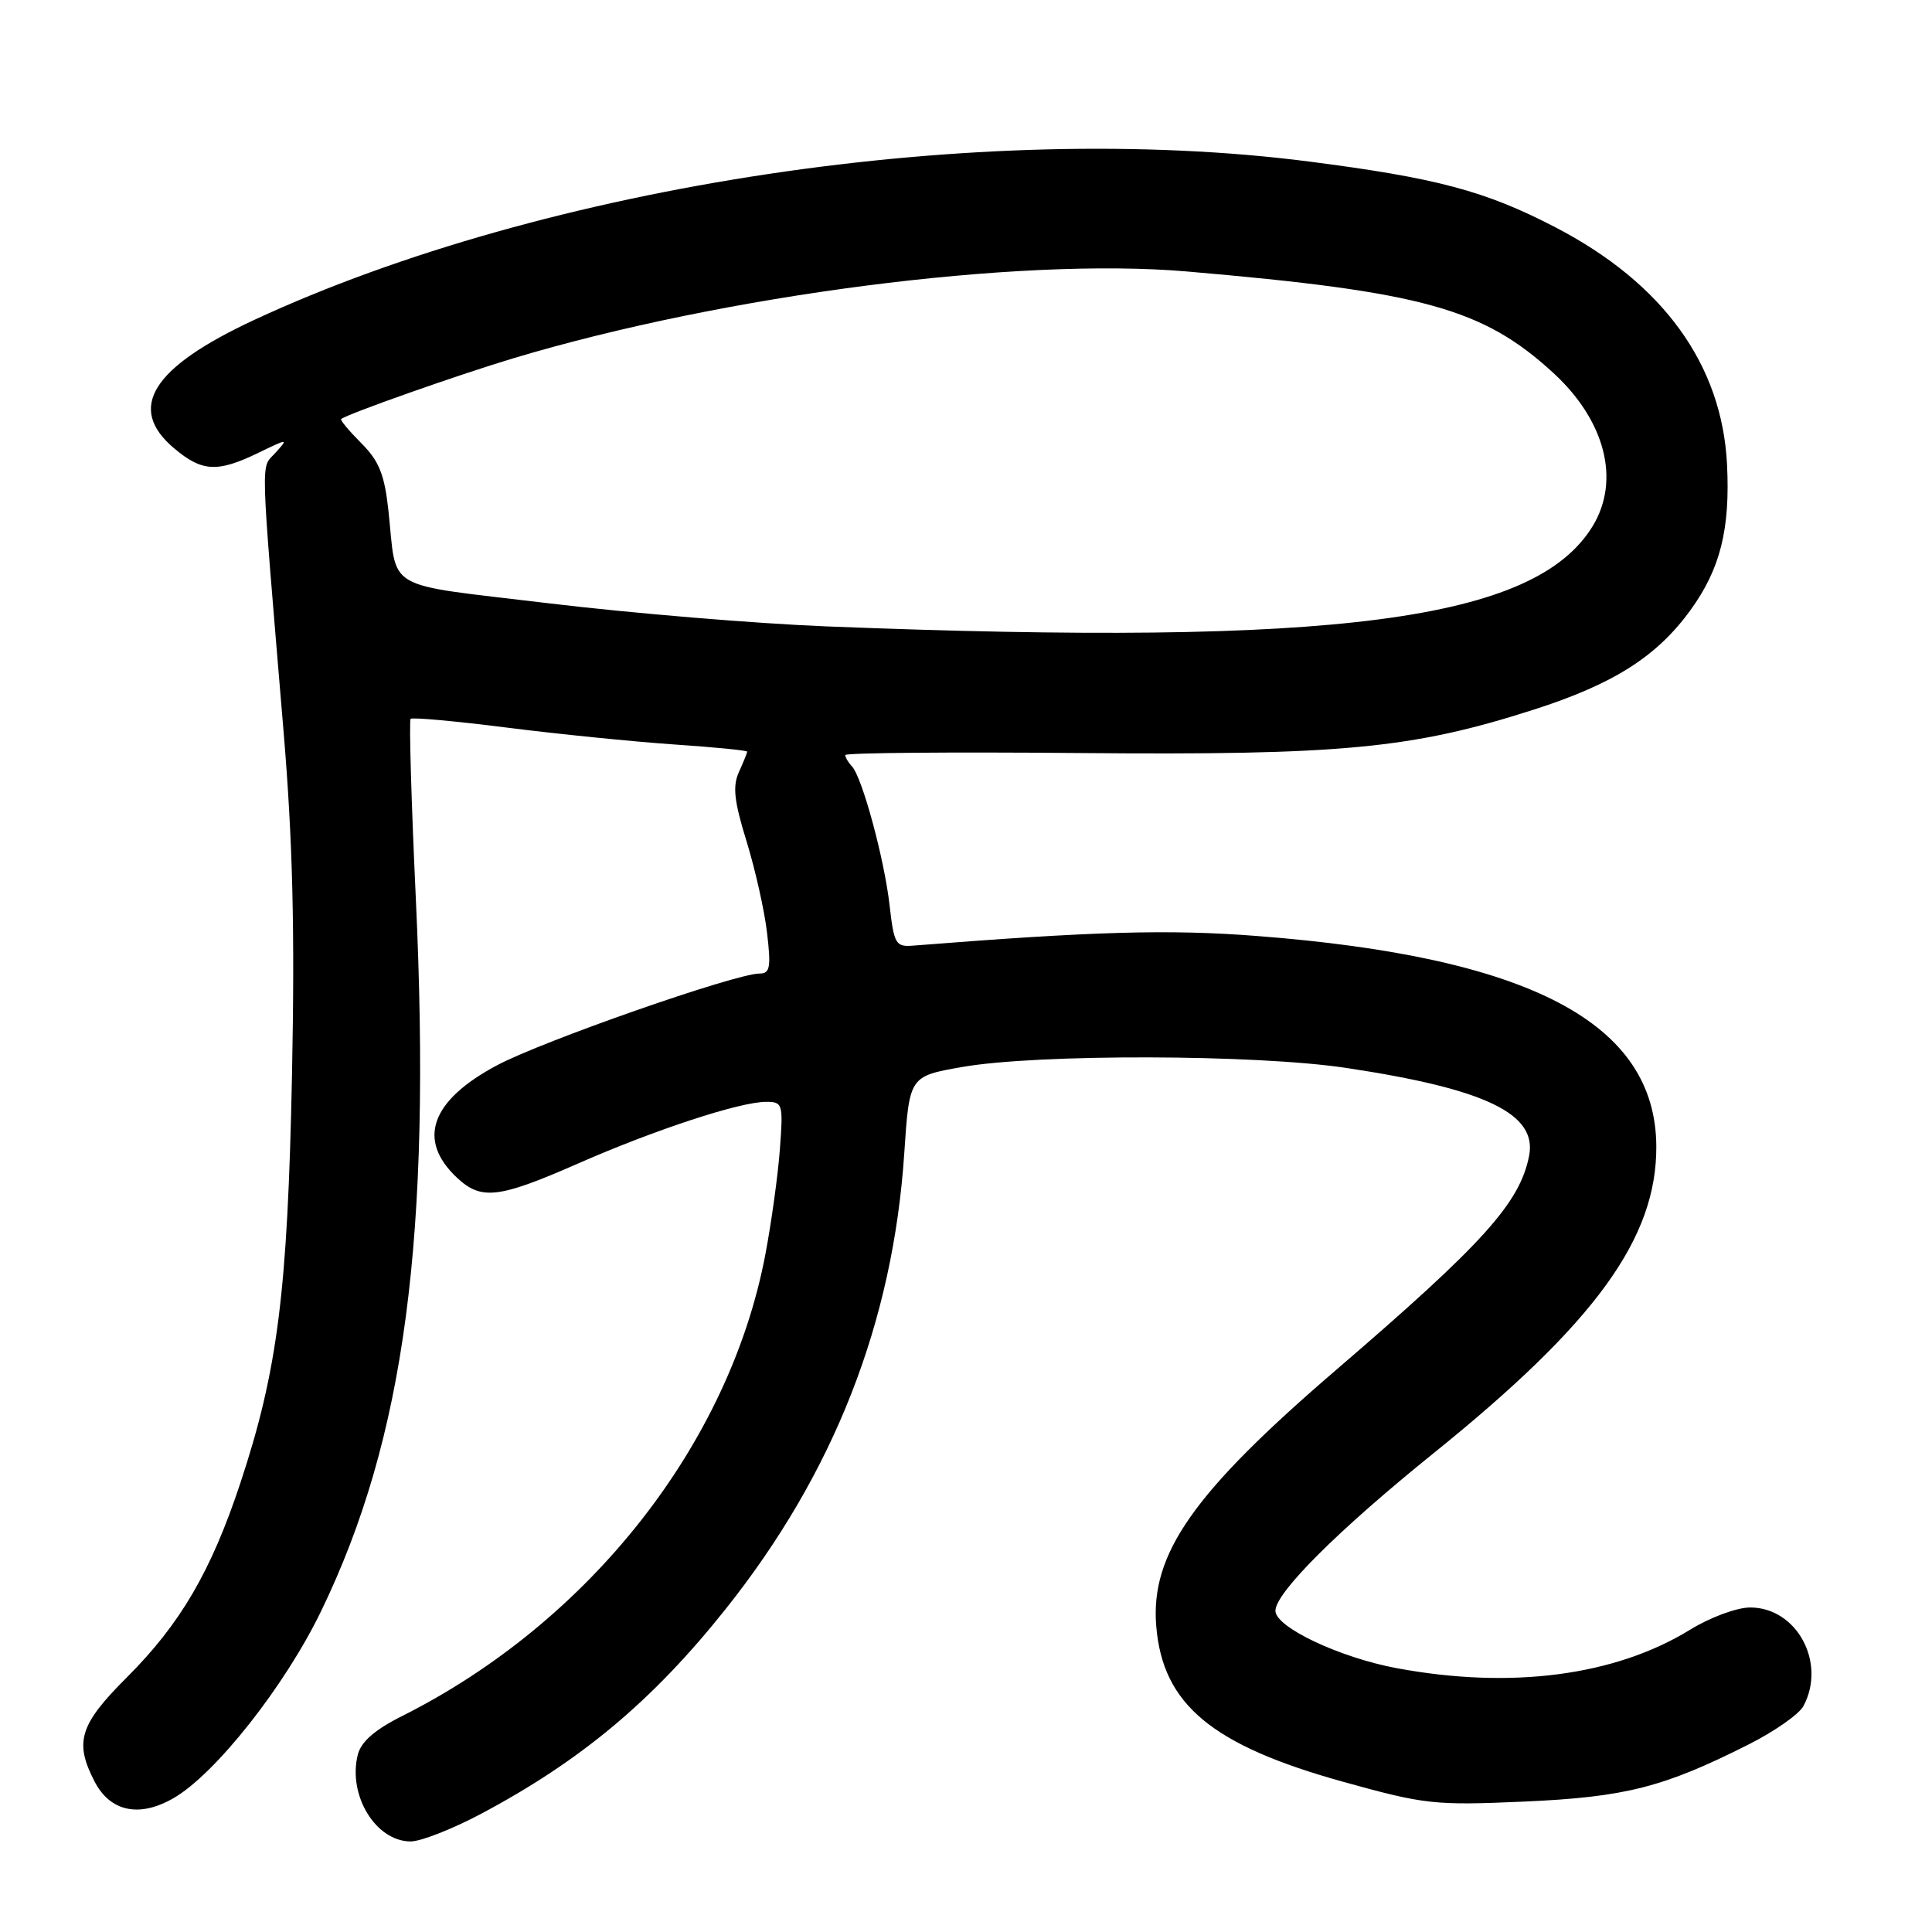 <?xml version="1.0" encoding="UTF-8" standalone="no"?>
<!DOCTYPE svg PUBLIC "-//W3C//DTD SVG 1.1//EN" "http://www.w3.org/Graphics/SVG/1.1/DTD/svg11.dtd" >
<svg xmlns="http://www.w3.org/2000/svg" xmlns:xlink="http://www.w3.org/1999/xlink" version="1.1" viewBox="0 0 256 256">
 <g >
 <path fill="currentColor"
d=" M 63.67 240.38 C 76.97 233.32 86.47 225.37 96.15 213.21 C 110.50 195.19 118.33 175.22 119.82 152.81 C 120.50 142.61 120.50 142.61 127.50 141.38 C 137.52 139.63 166.44 139.70 178.41 141.51 C 196.88 144.29 203.73 147.59 202.61 153.18 C 201.37 159.42 196.54 164.77 177.07 181.50 C 158.10 197.79 152.41 205.90 153.21 215.49 C 154.07 225.85 160.56 231.25 177.95 236.09 C 188.83 239.11 190.03 239.24 201.95 238.72 C 215.39 238.12 220.42 236.84 231.72 231.14 C 235.13 229.42 238.39 227.14 238.96 226.07 C 242.04 220.32 238.09 213.00 231.91 213.00 C 230.13 213.00 226.60 214.31 223.92 215.96 C 214.00 222.06 200.21 223.86 185.06 221.04 C 177.50 219.63 169.00 215.61 169.00 213.44 C 169.00 211.04 177.33 202.74 189.93 192.58 C 211.44 175.24 219.54 164.07 219.47 151.87 C 219.37 135.55 202.76 126.81 166.50 124.02 C 154.90 123.12 145.01 123.40 121.00 125.30 C 118.69 125.49 118.46 125.10 117.88 120.00 C 117.19 113.85 114.25 103.01 112.89 101.55 C 112.40 101.03 112.00 100.35 112.00 100.05 C 112.00 99.75 125.93 99.63 142.96 99.78 C 177.74 100.09 187.11 99.20 203.17 94.05 C 213.79 90.65 219.53 87.01 224.00 80.84 C 227.95 75.39 229.27 70.11 228.84 61.53 C 228.17 48.30 220.37 37.53 206.10 30.12 C 196.83 25.30 190.36 23.58 173.50 21.41 C 129.93 15.80 72.36 24.44 33.73 42.37 C 20.12 48.69 16.74 54.08 23.08 59.41 C 26.77 62.52 28.79 62.63 34.18 60.03 C 38.23 58.07 38.24 58.07 36.48 60.02 C 34.52 62.19 34.44 59.36 37.58 97.00 C 38.79 111.47 39.08 123.20 38.69 142.50 C 38.11 171.17 36.80 181.55 31.86 196.48 C 27.98 208.20 23.90 215.18 16.79 222.28 C 10.54 228.52 9.83 230.83 12.52 236.04 C 14.59 240.05 18.43 240.88 22.95 238.29 C 28.49 235.13 37.73 223.44 42.54 213.50 C 53.64 190.60 57.19 163.91 55.10 119.08 C 54.50 106.20 54.19 95.48 54.41 95.25 C 54.64 95.03 60.37 95.55 67.16 96.41 C 73.95 97.27 83.89 98.27 89.25 98.64 C 94.61 99.00 99.00 99.43 99.00 99.60 C 99.00 99.77 98.51 100.98 97.91 102.30 C 97.06 104.17 97.27 106.14 98.92 111.47 C 100.07 115.20 101.30 120.67 101.64 123.62 C 102.18 128.19 102.03 129.00 100.64 129.00 C 97.47 129.00 71.89 137.94 65.85 141.16 C 57.08 145.83 55.22 151.04 60.54 156.04 C 63.76 159.07 66.06 158.80 76.60 154.17 C 86.82 149.68 98.05 146.00 101.51 146.00 C 103.71 146.00 103.79 146.26 103.34 152.25 C 103.09 155.69 102.22 161.96 101.42 166.19 C 96.66 191.35 78.11 214.92 53.27 227.39 C 49.65 229.21 47.84 230.79 47.41 232.51 C 46.06 237.88 49.79 244.00 54.42 244.00 C 55.75 244.00 59.91 242.37 63.67 240.38 Z  M 109.50 83.00 C 100.15 82.63 83.60 81.25 72.71 79.94 C 50.43 77.25 52.66 78.54 51.46 67.58 C 50.94 62.85 50.22 61.07 47.86 58.71 C 46.24 57.08 45.04 55.65 45.21 55.52 C 46.10 54.82 60.68 49.68 68.00 47.48 C 96.00 39.07 134.91 34.05 157.25 35.97 C 188.55 38.66 196.54 40.88 205.84 49.43 C 212.71 55.75 214.73 63.64 211.04 69.71 C 203.39 82.25 177.17 85.68 109.50 83.00 Z "/>
</g>
</svg>